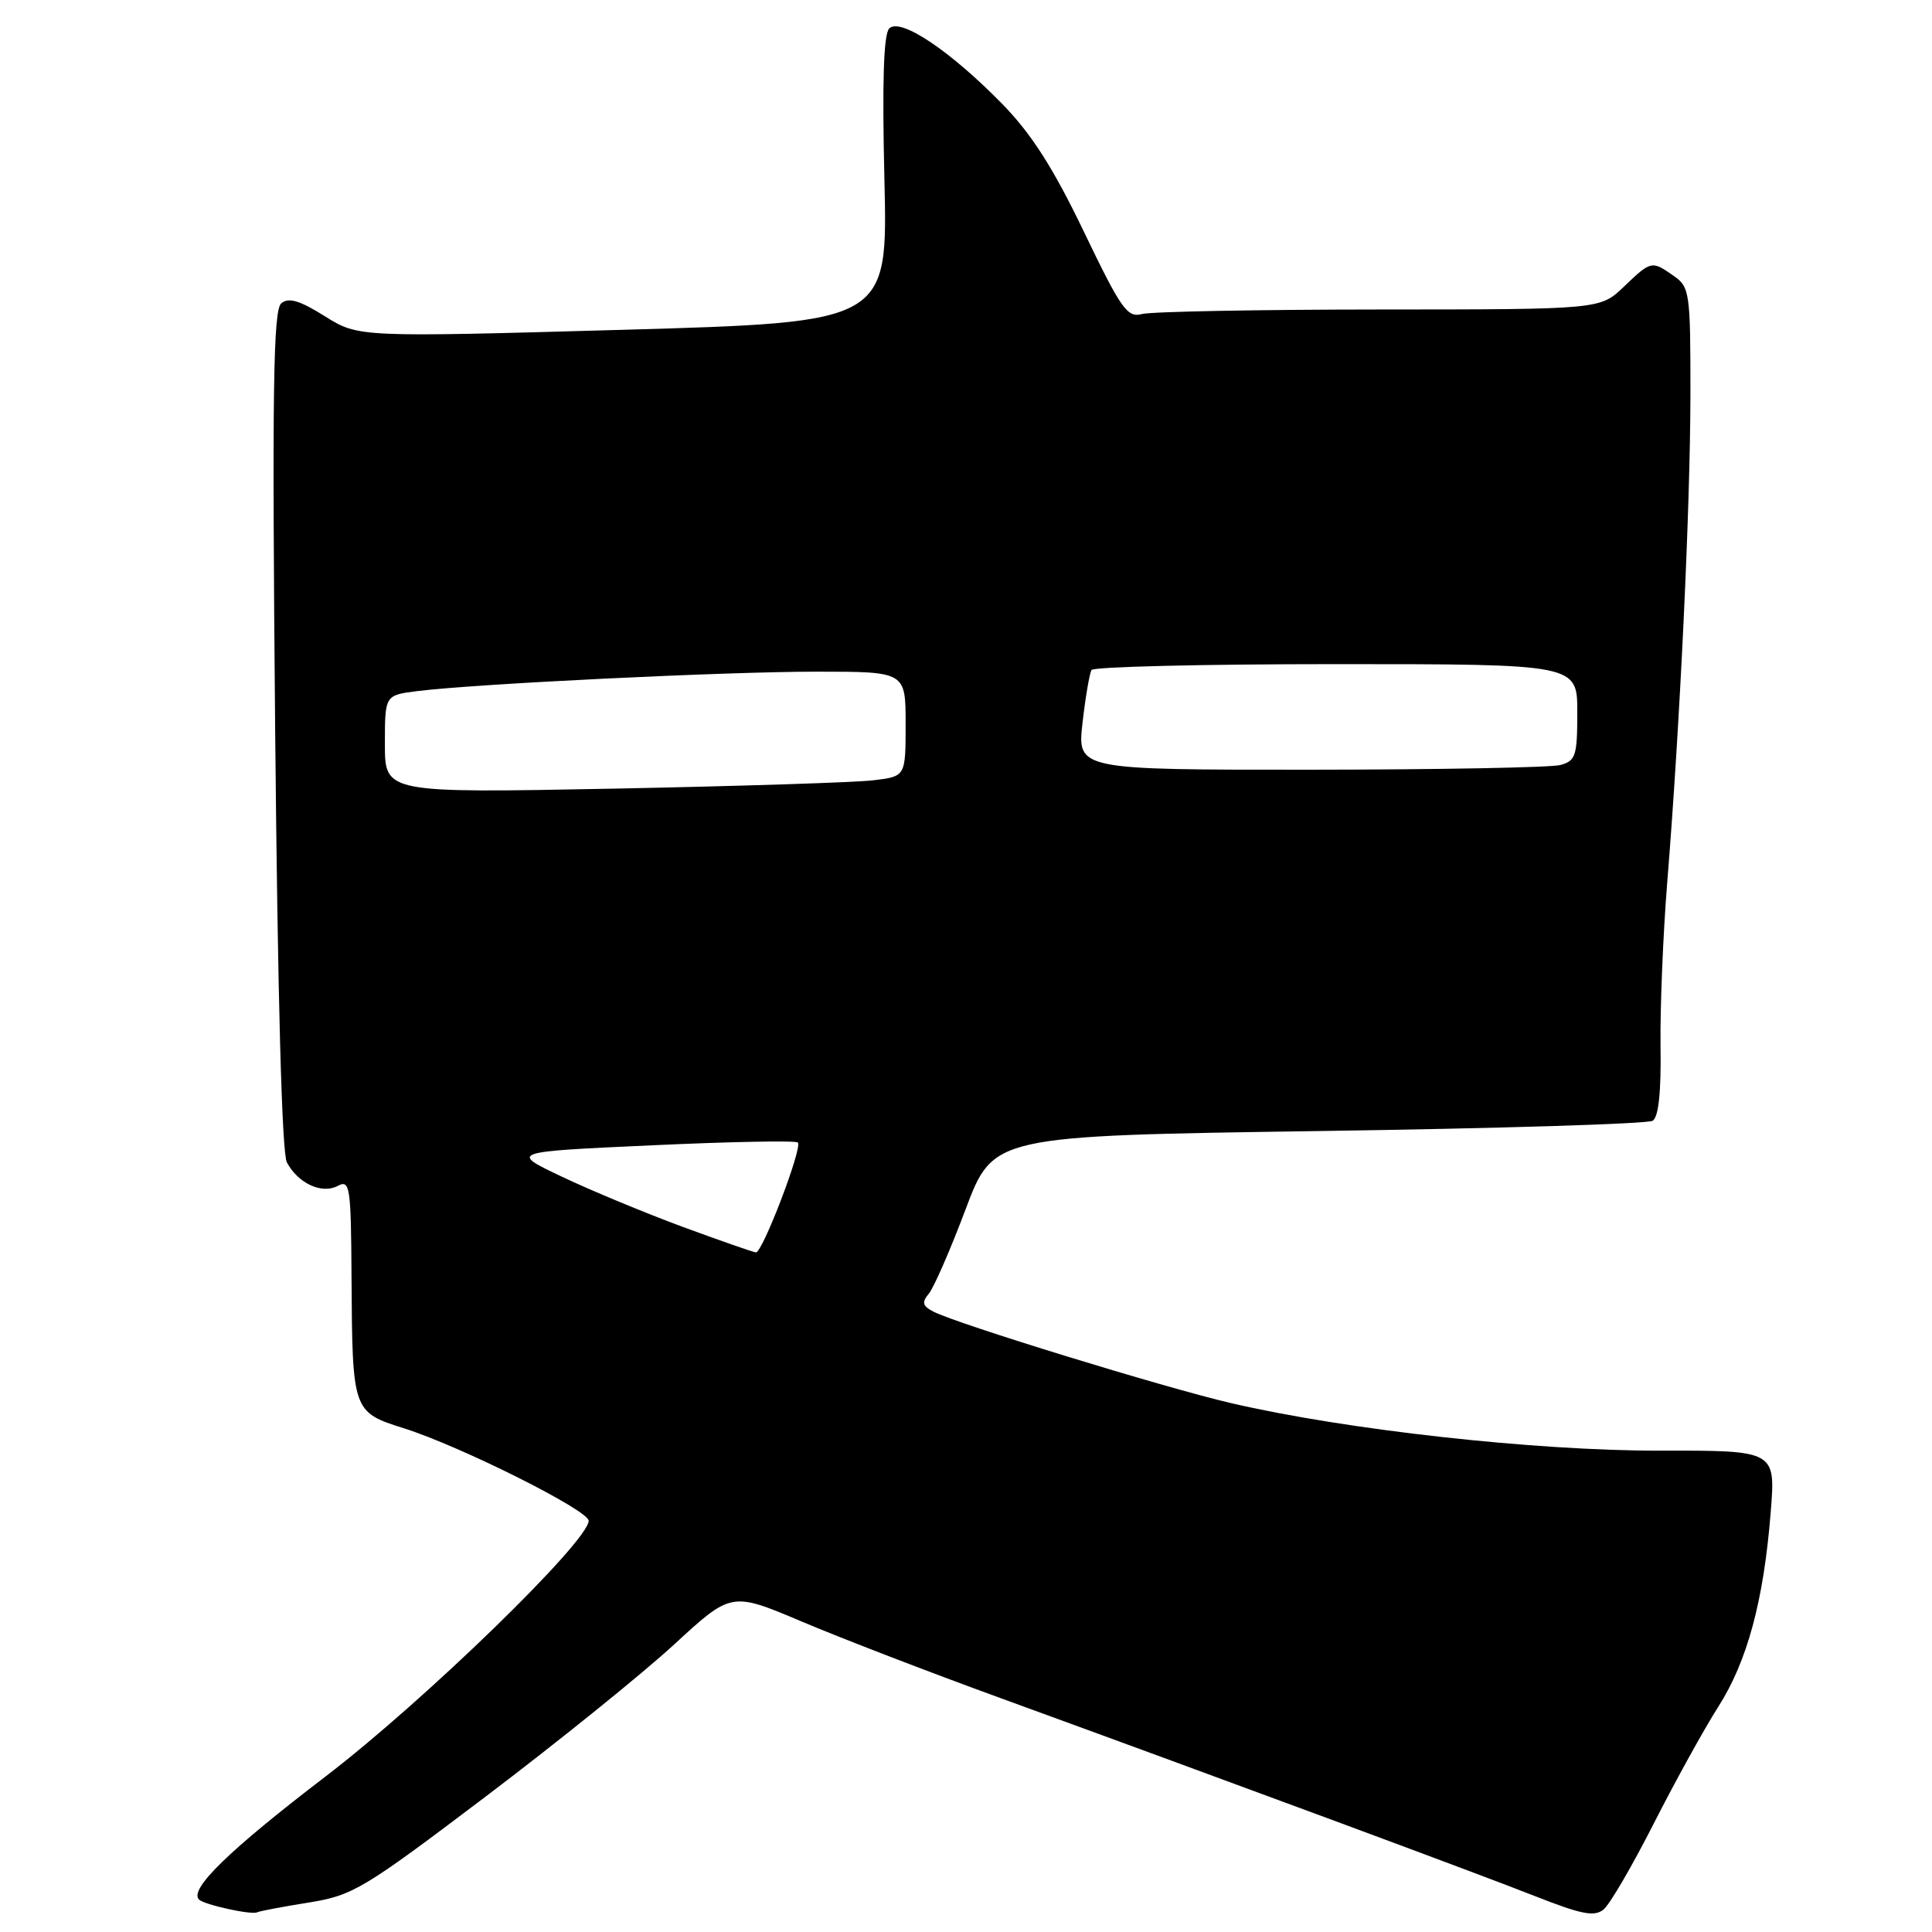 <?xml version="1.0" encoding="UTF-8" standalone="no"?>
<!DOCTYPE svg PUBLIC "-//W3C//DTD SVG 1.1//EN" "http://www.w3.org/Graphics/SVG/1.1/DTD/svg11.dtd" >
<svg xmlns="http://www.w3.org/2000/svg" xmlns:xlink="http://www.w3.org/1999/xlink" version="1.1" viewBox="0 0 256 256">
 <g >
 <path fill="currentColor"
d=" M 40.89 252.10 C 46.78 251.15 48.11 250.35 64.44 237.99 C 73.96 230.78 85.16 221.74 89.33 217.90 C 96.91 210.92 96.91 210.92 106.20 214.85 C 111.32 217.02 123.15 221.58 132.50 224.98 C 163.04 236.11 195.34 248.08 203.25 251.19 C 209.56 253.68 211.27 254.02 212.49 253.01 C 213.32 252.32 216.30 247.20 219.13 241.63 C 221.96 236.06 225.80 229.11 227.66 226.19 C 231.53 220.13 233.70 212.09 234.63 200.35 C 235.28 192.19 235.28 192.19 219.89 192.22 C 203.41 192.24 178.37 189.47 163.12 185.92 C 154.36 183.89 126.82 175.42 123.69 173.80 C 122.23 173.05 122.11 172.57 123.08 171.41 C 123.74 170.61 125.94 165.58 127.95 160.23 C 131.62 150.50 131.62 150.50 174.71 149.87 C 198.40 149.53 218.32 148.92 218.98 148.51 C 219.77 148.03 220.12 144.74 220.03 138.64 C 219.96 133.61 220.36 123.88 220.91 117.00 C 222.61 96.03 223.97 67.27 223.99 52.31 C 224.00 38.77 223.90 38.04 221.78 36.56 C 218.85 34.51 218.80 34.52 215.16 38.00 C 212.02 41.00 212.02 41.00 182.76 41.01 C 166.67 41.02 152.52 41.29 151.32 41.61 C 149.37 42.13 148.56 40.98 143.61 30.68 C 139.54 22.21 136.67 17.73 132.79 13.76 C 125.88 6.70 119.30 2.30 117.83 3.77 C 117.08 4.52 116.88 10.87 117.19 23.78 C 117.64 42.70 117.64 42.70 82.57 43.70 C 47.50 44.69 47.50 44.69 43.04 41.90 C 39.70 39.81 38.25 39.38 37.27 40.19 C 36.20 41.07 36.05 51.76 36.46 96.68 C 36.79 132.05 37.35 152.78 38.01 154.02 C 39.50 156.81 42.64 158.26 44.75 157.14 C 46.37 156.28 46.51 157.16 46.58 169.36 C 46.69 187.02 46.72 187.11 53.53 189.26 C 61.03 191.63 78.00 200.12 78.00 201.51 C 78.00 204.22 56.24 225.37 43.14 235.39 C 30.31 245.20 25.02 250.35 26.37 251.70 C 27.06 252.39 33.33 253.77 34.07 253.39 C 34.39 253.23 37.46 252.65 40.89 252.10 Z  M 90.50 162.58 C 85.55 160.75 78.35 157.77 74.50 155.94 C 67.50 152.62 67.50 152.62 86.36 151.76 C 96.74 151.28 105.45 151.11 105.72 151.39 C 106.37 152.04 101.03 166.02 100.16 165.95 C 99.80 165.92 95.45 164.40 90.50 162.58 Z  M 51.00 98.60 C 51.00 92.12 51.00 92.12 55.25 91.58 C 62.80 90.62 96.16 88.99 108.25 89.00 C 120.00 89.00 120.00 89.00 120.00 95.94 C 120.00 102.88 120.00 102.88 115.75 103.39 C 113.41 103.68 97.89 104.17 81.25 104.50 C 51.00 105.08 51.00 105.08 51.00 98.60 Z  M 143.44 95.78 C 143.83 92.37 144.37 89.22 144.63 88.78 C 144.90 88.35 159.49 88.00 177.06 88.00 C 209.00 88.00 209.00 88.00 209.00 94.38 C 209.00 100.16 208.79 100.82 206.75 101.37 C 205.51 101.70 190.60 101.98 173.62 101.99 C 142.74 102.00 142.74 102.00 143.44 95.78 Z "/>
</g>
</svg>